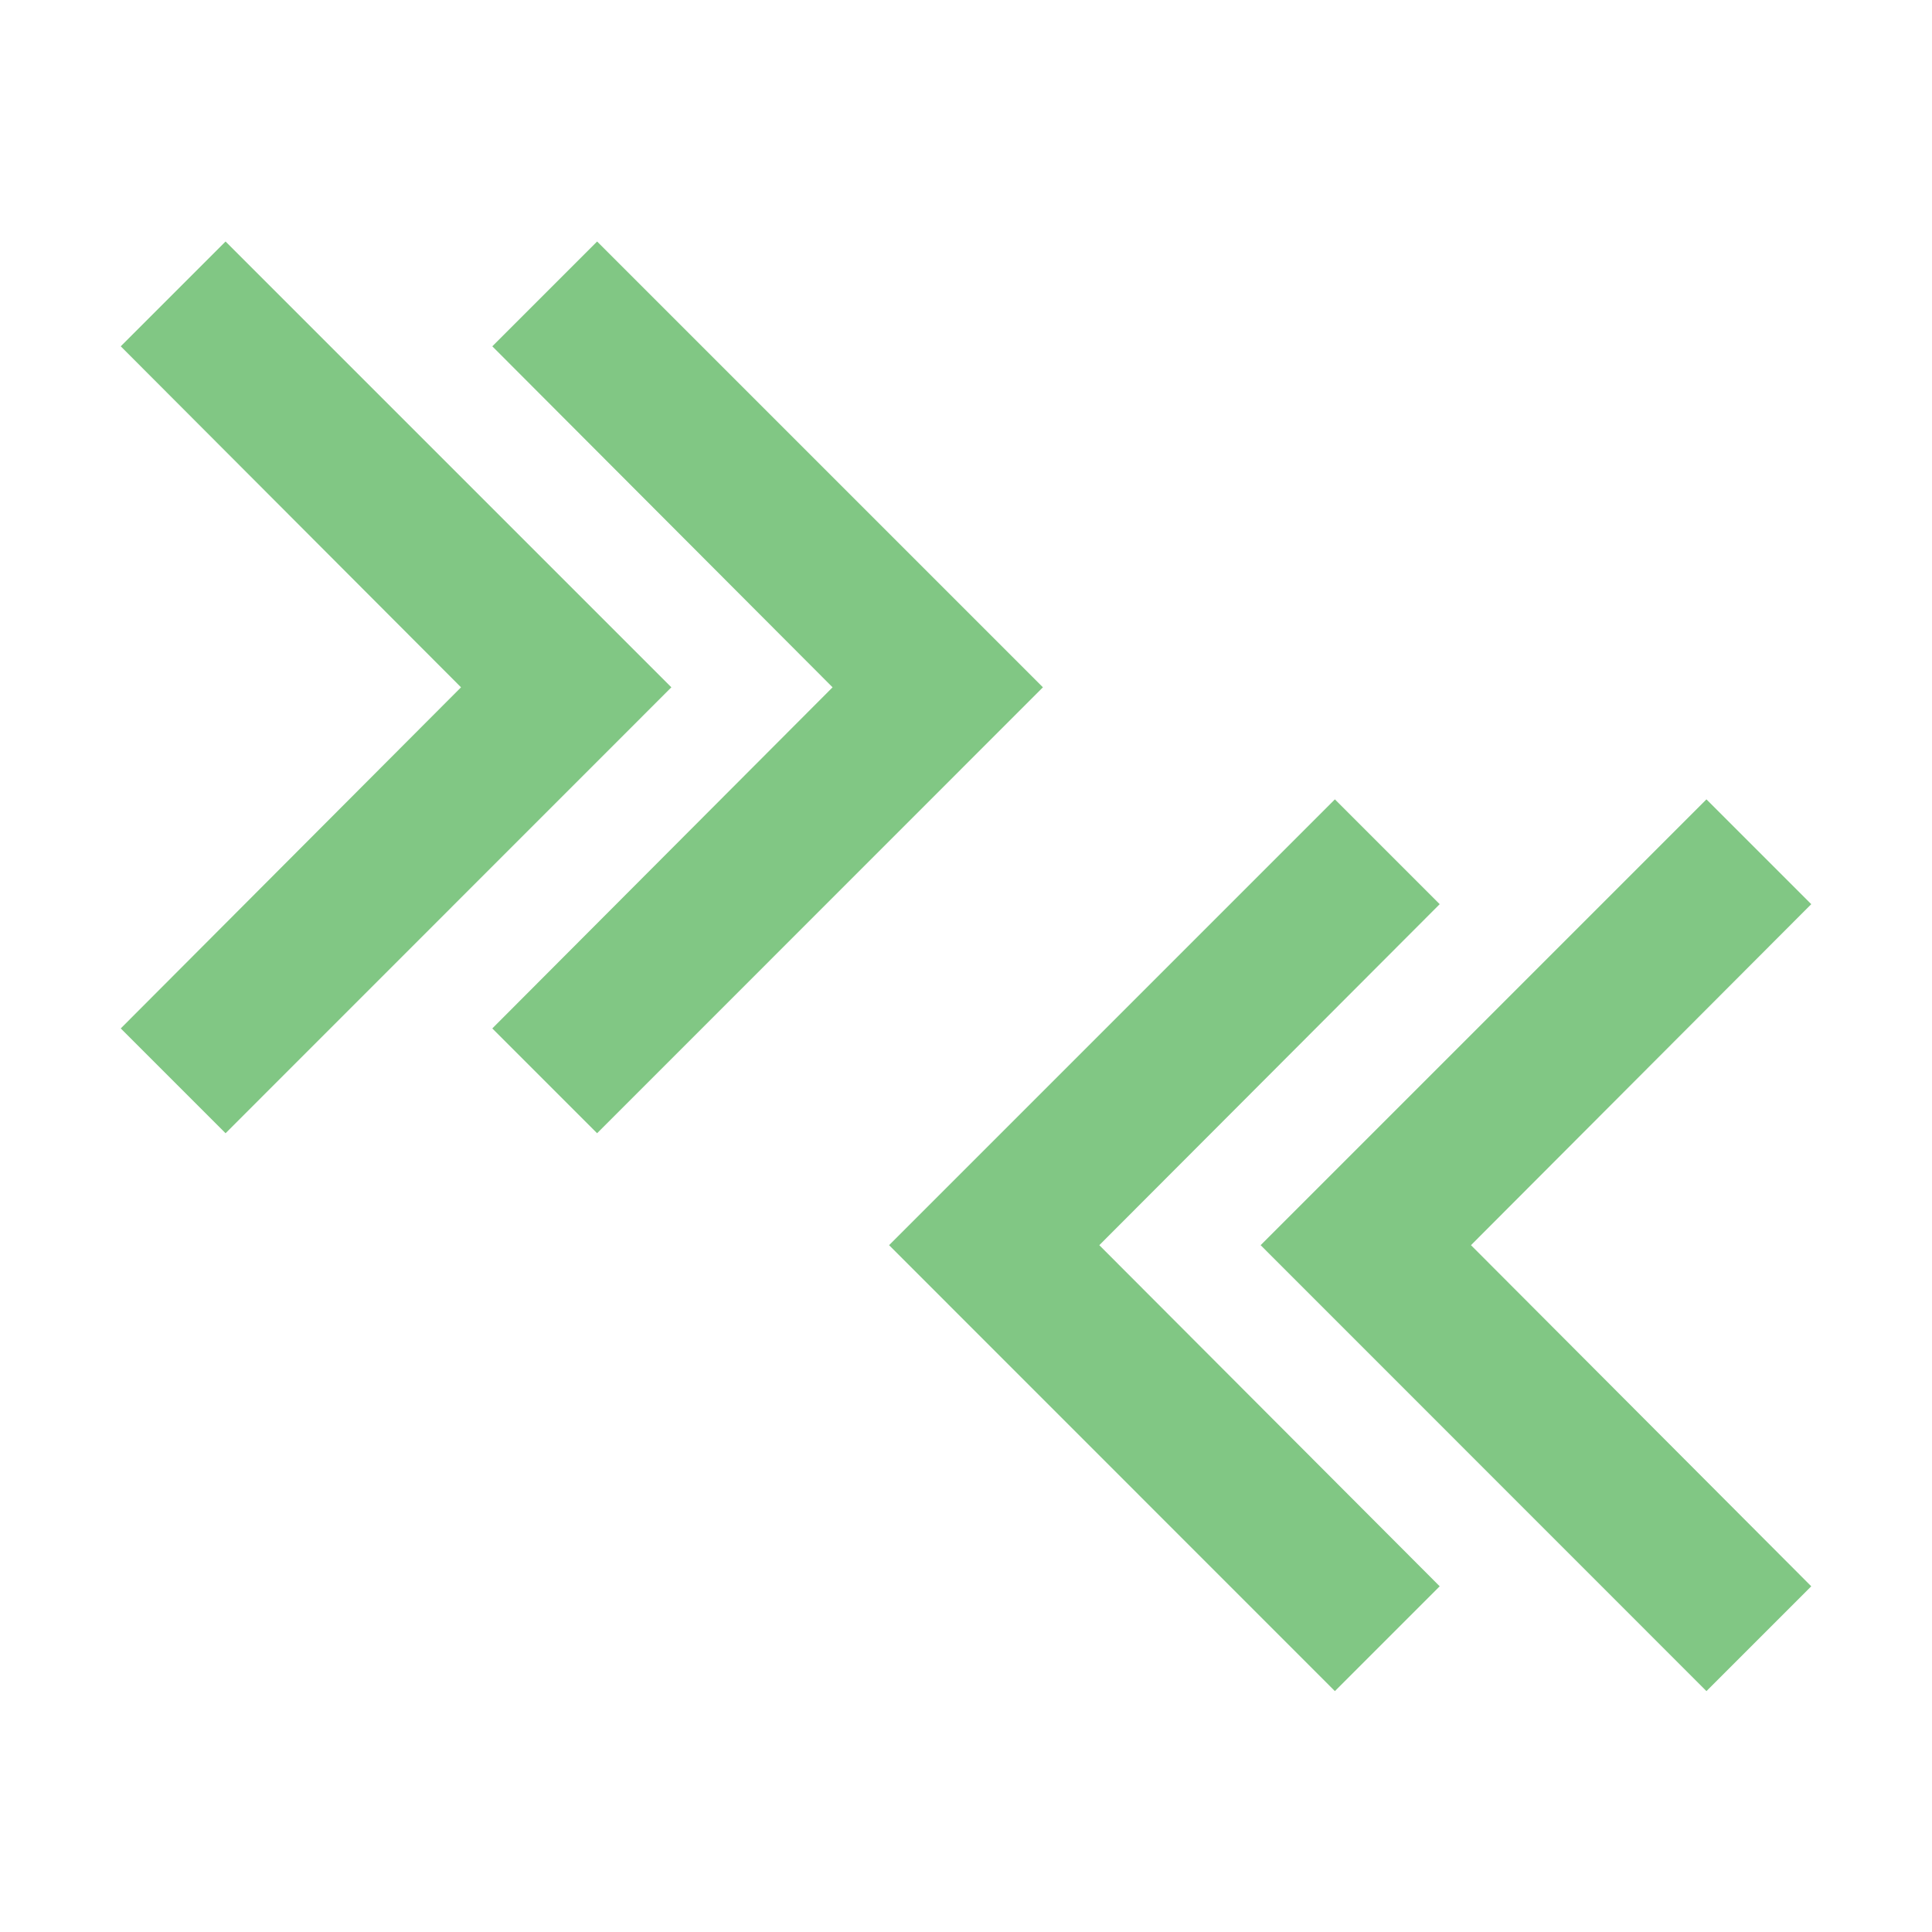 <svg xmlns="http://www.w3.org/2000/svg" width="12" height="12" fill="#81C784" viewBox="0 0 16 16"><g fill-rule="evenodd"><path d="M1.868 2 1 2.868l2.818 2.824L1 8.517l.868.868L5.56 5.692z"/><path d="m4.945 2-.868.868 2.818 2.824-2.818 2.825.868.868 3.692-3.693zM14.132 6.62l.868.868-2.818 2.824L15 13.137l-.868.868-3.692-3.693z"/><path d="m11.055 6.62.868.868-2.819 2.824 2.819 2.825-.868.868-3.692-3.693z"/></g></svg>